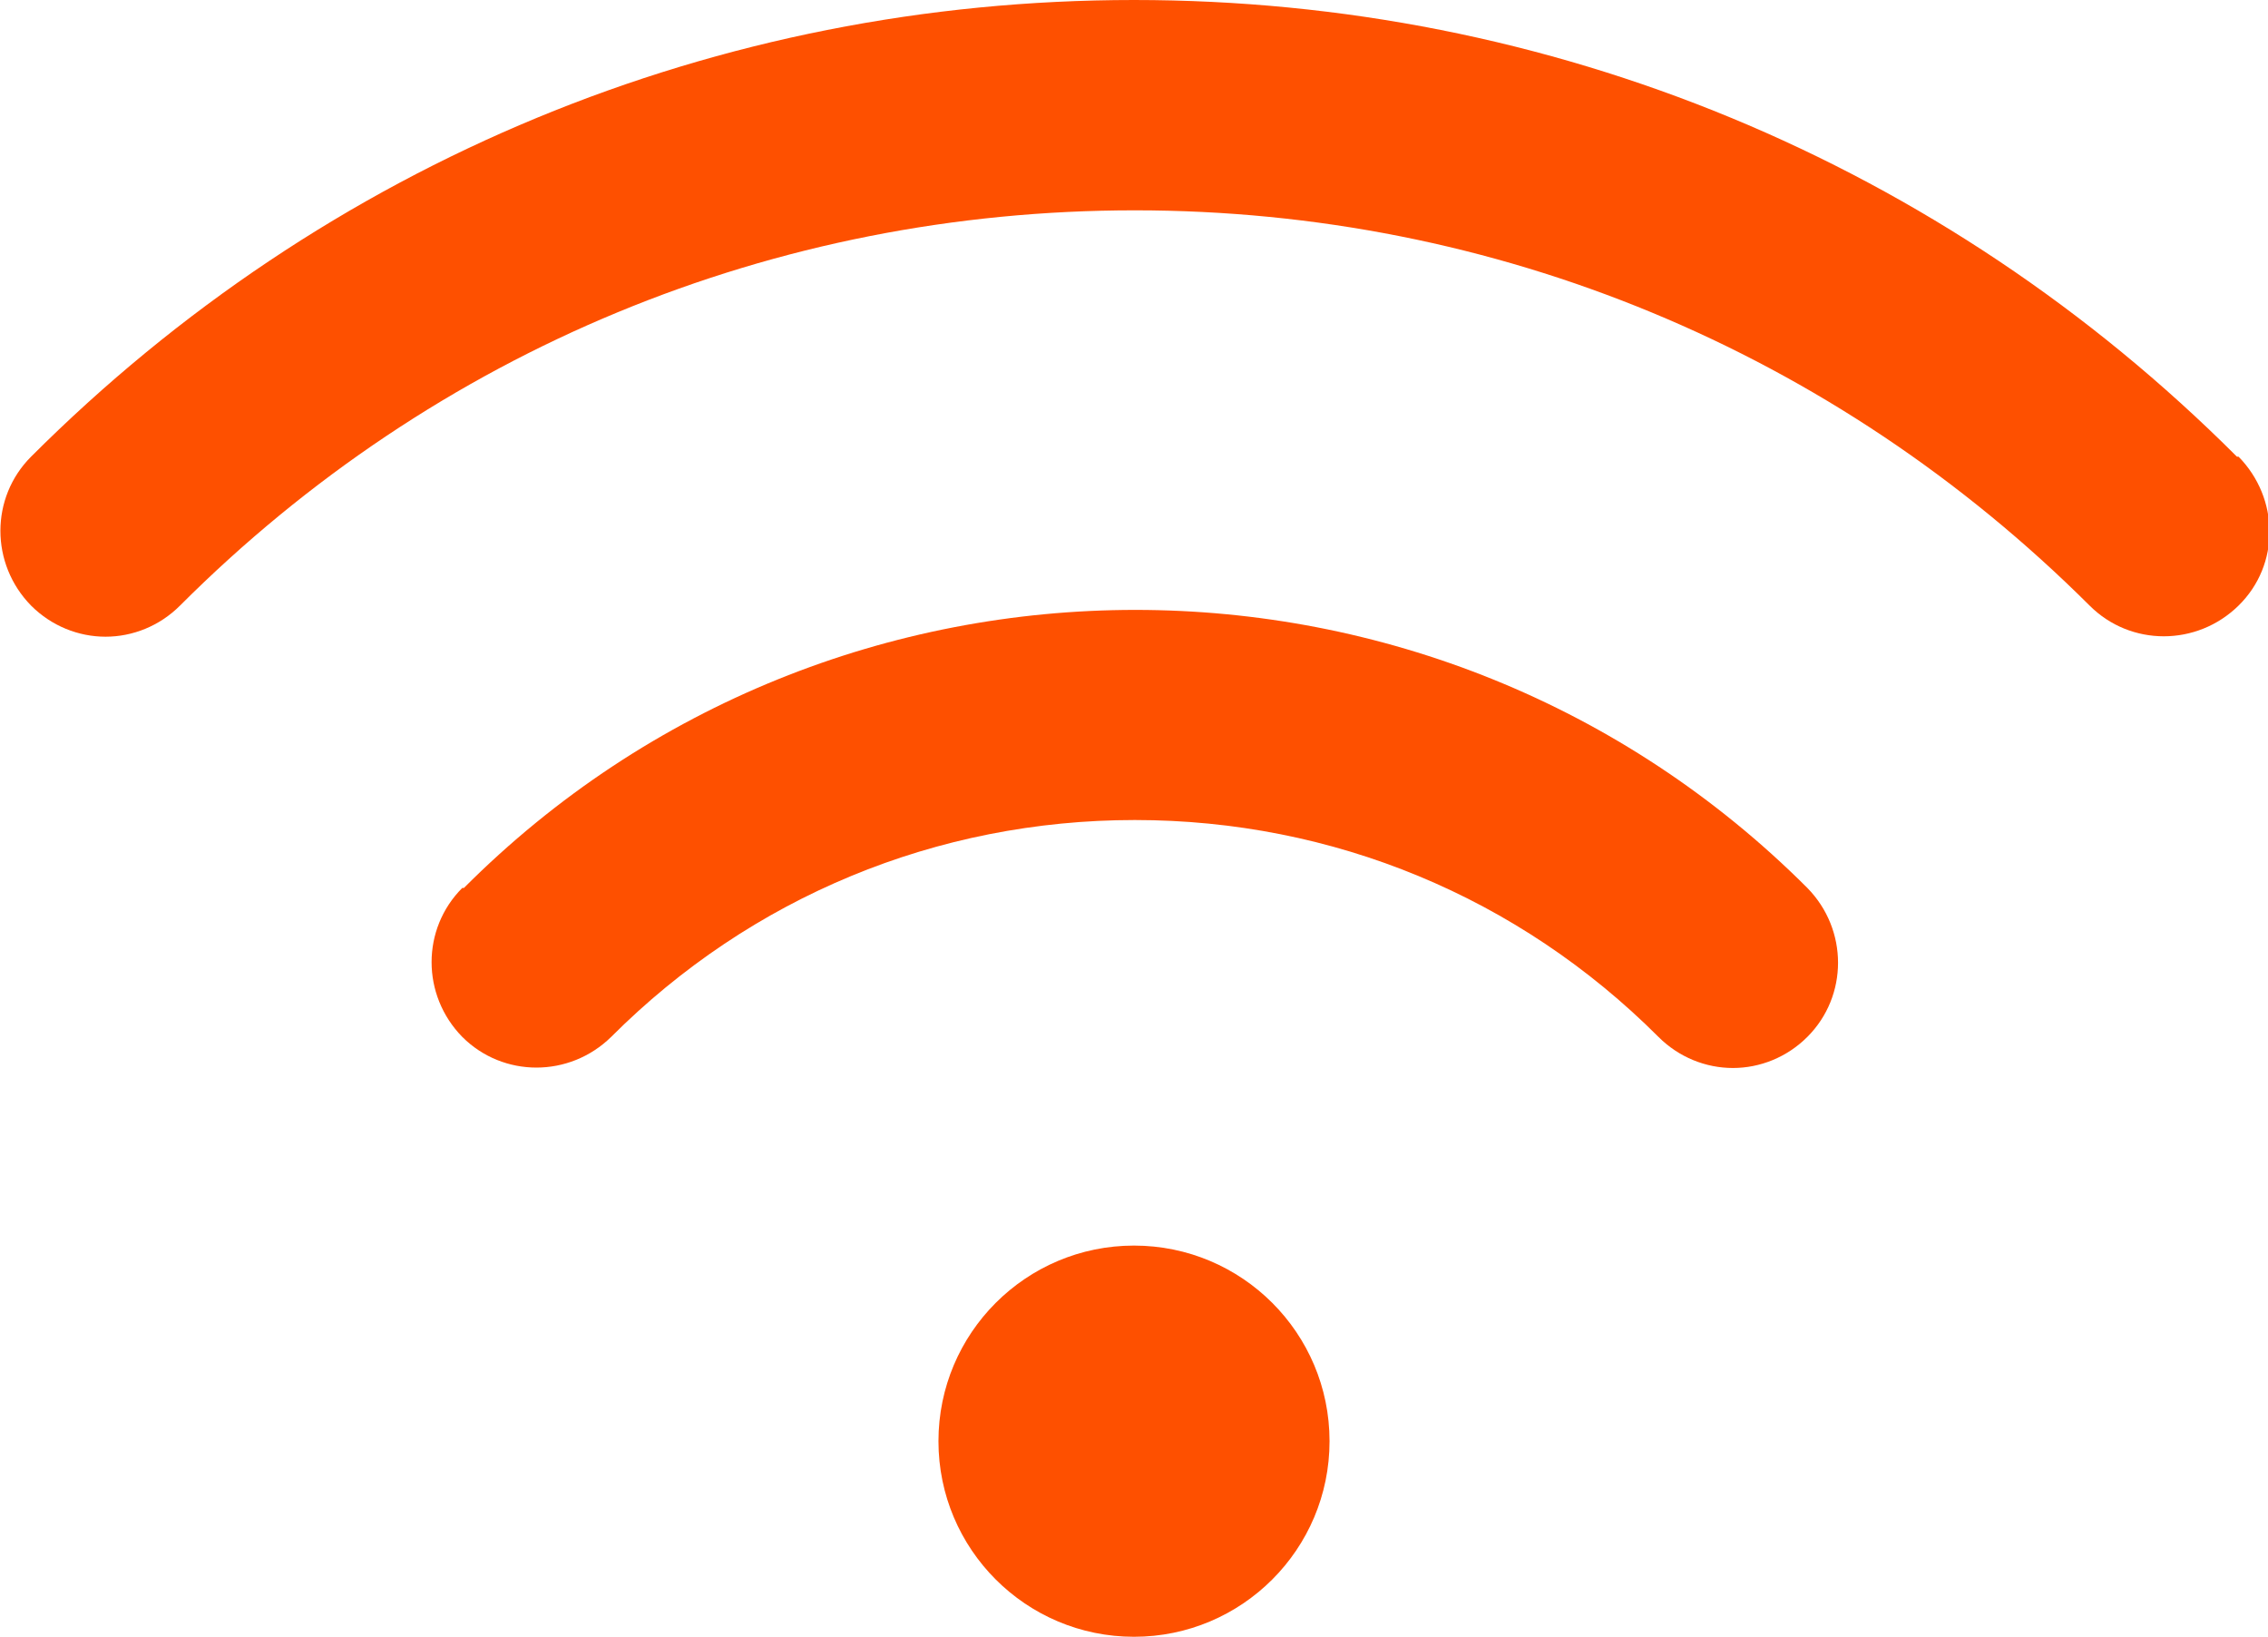 <?xml version="1.0" encoding="UTF-8"?>
<svg id="_Слой_1" data-name="Слой 1" xmlns="http://www.w3.org/2000/svg" viewBox="0 0 27.72 20">
  <defs>
    <style>
      .cls-1 {
        fill: #fe5000;
      }
    </style>
  </defs>
  <path class="cls-1" d="m13.86,15.22c-1.32,0-2.39,1.07-2.39,2.39s1.07,2.39,2.39,2.39,2.39-1.07,2.39-2.39-1.07-2.39-2.39-2.39Z"/>
  <path class="cls-1" d="m5.65,10.85c-.5.5-.5,1.31,0,1.82.5.5,1.31.5,1.82,0,1.71-1.71,3.98-2.65,6.4-2.65s4.69.94,6.4,2.65c.25.25.58.38.91.38s.66-.13.91-.38c.5-.5.5-1.31,0-1.82-4.53-4.53-11.9-4.53-16.42,0Z"/>
  <path class="cls-1" d="m27.34,5.58C23.74,1.98,18.95,0,13.86,0S3.98,1.98.38,5.58c-.5.5-.5,1.31,0,1.82.25.25.58.38.91.38s.66-.13.91-.38c3.12-3.12,7.26-4.83,11.67-4.83s8.55,1.72,11.67,4.83c.5.5,1.31.5,1.82,0s.5-1.31,0-1.82Z"/>
</svg>